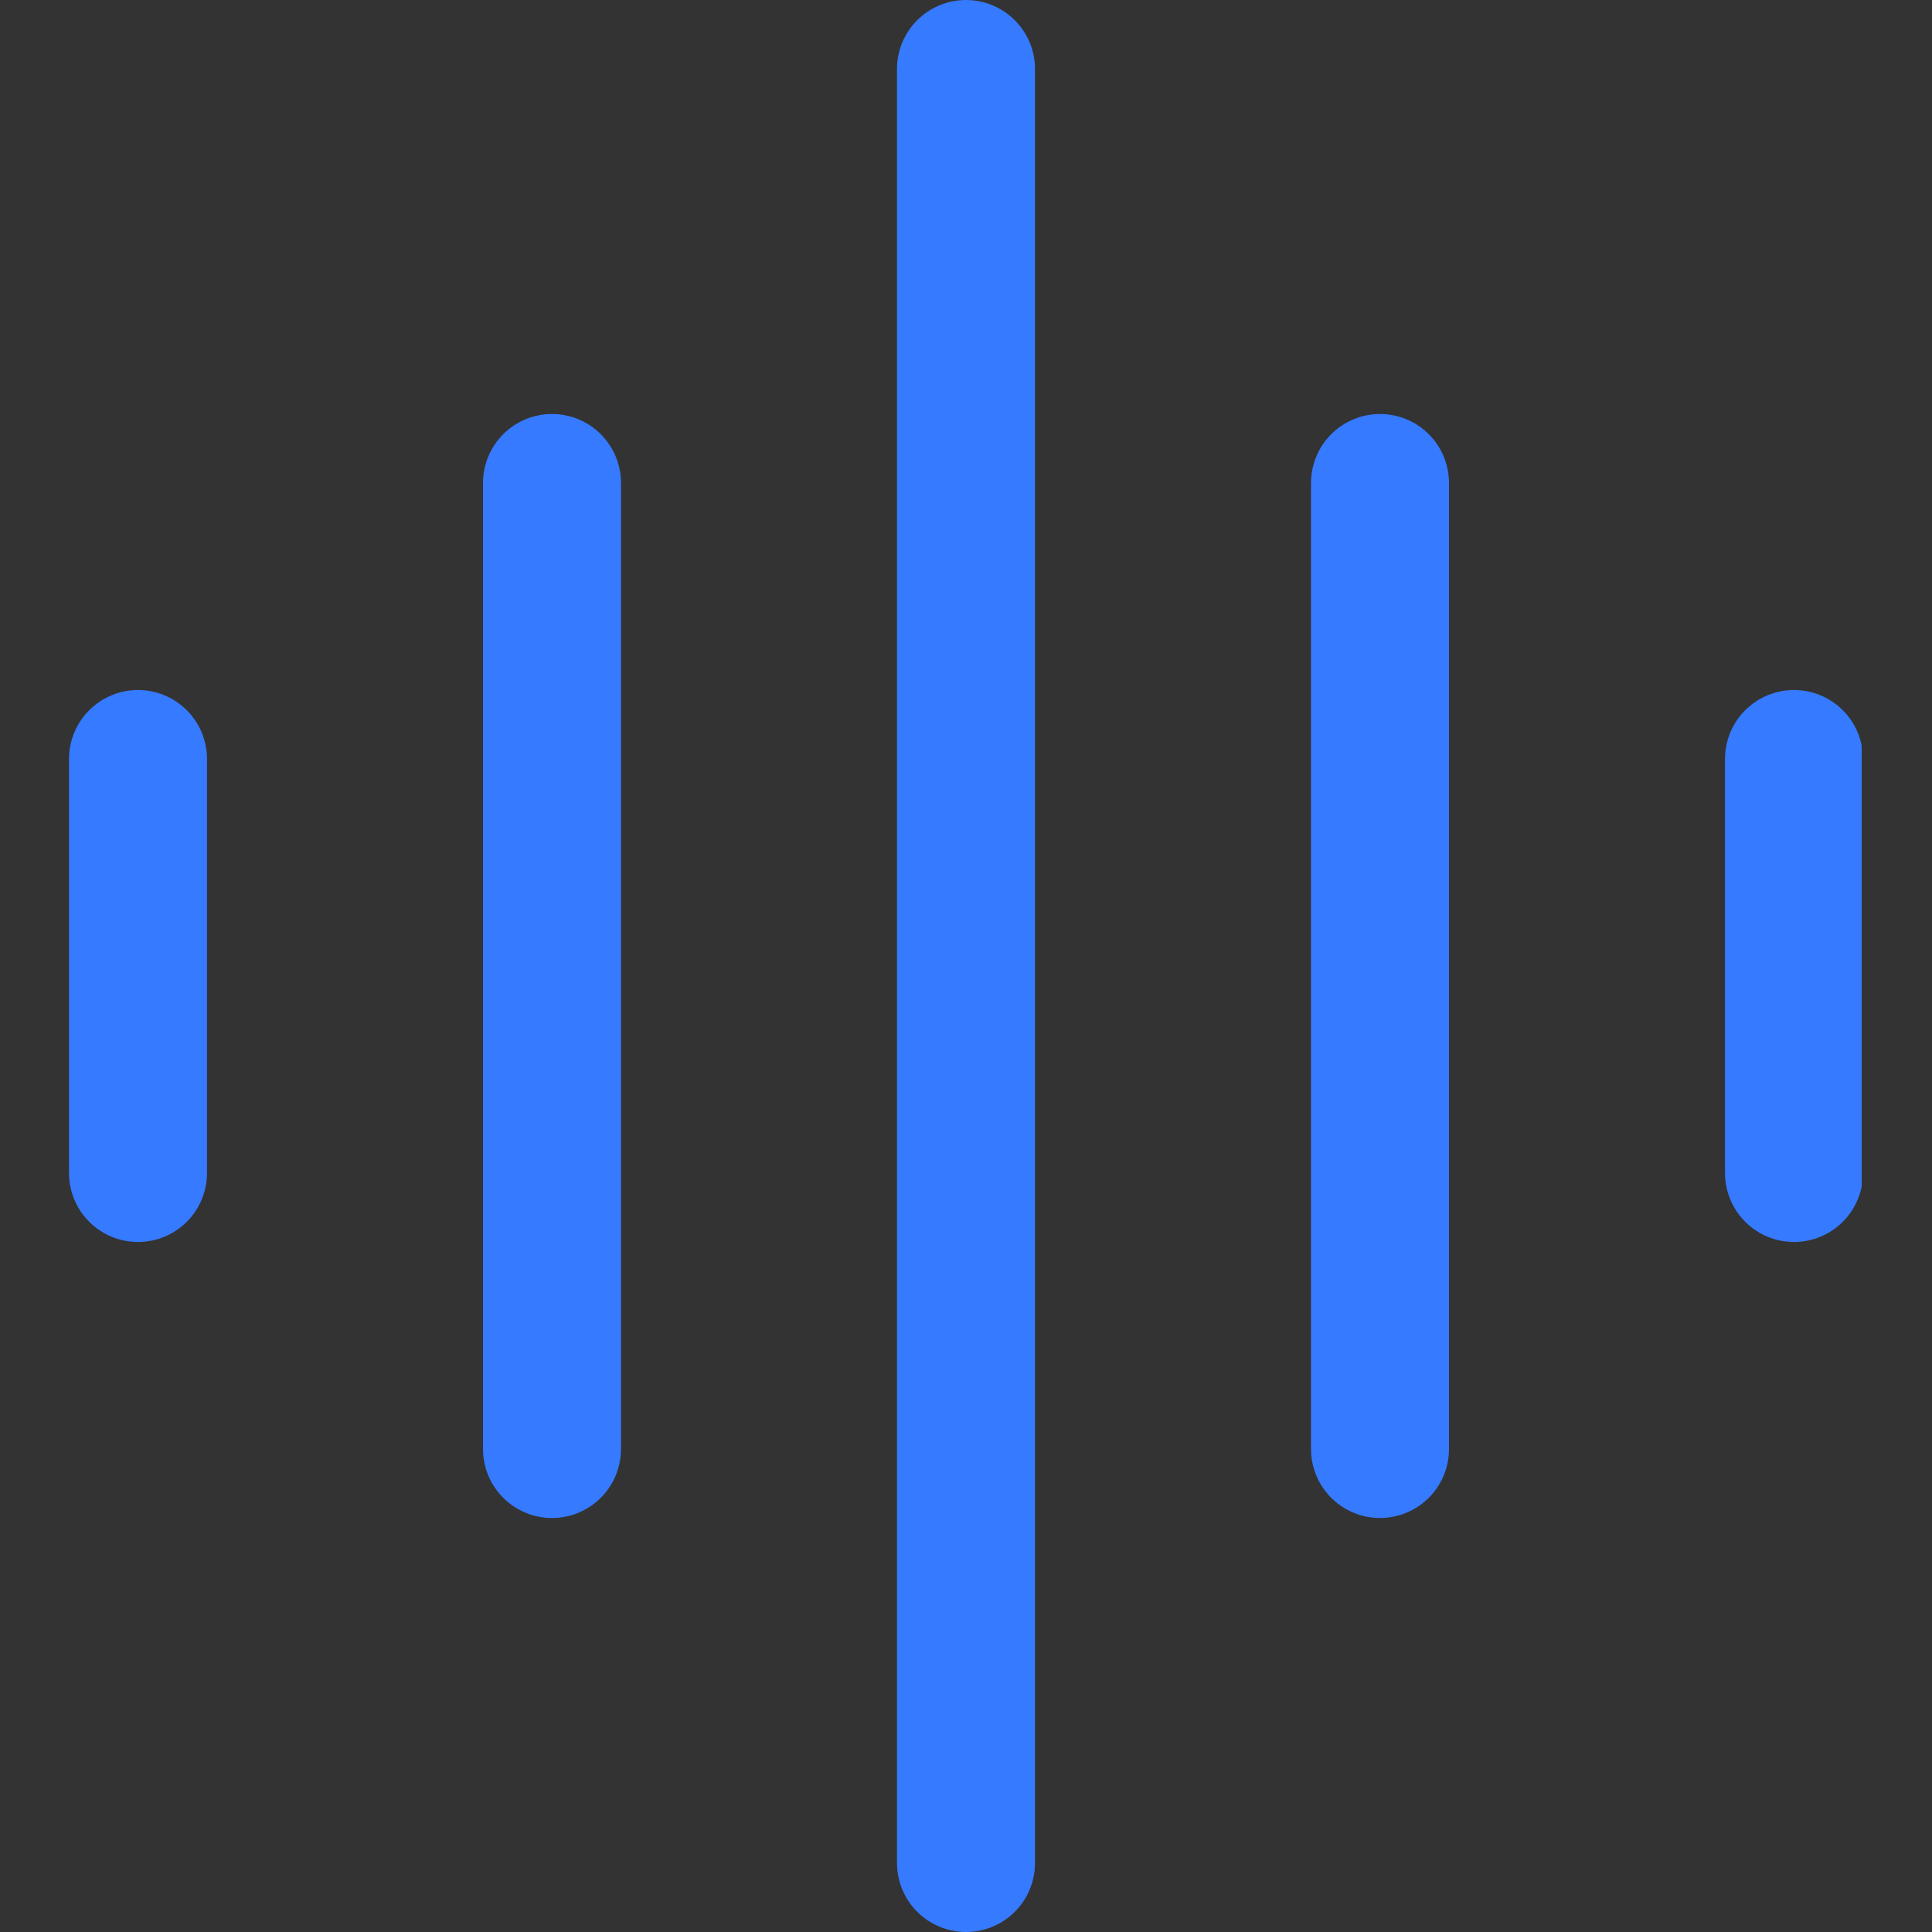 <svg xmlns="http://www.w3.org/2000/svg" xmlns:xlink="http://www.w3.org/1999/xlink" width="500" zoomAndPan="magnify" viewBox="0 0 375 375" height="500" preserveAspectRatio="xMidYMid meet" version="1.0"><rect x="0" y="0" width="375" height="375" fill="#333333" stroke="none"/><defs><clipPath id="6341ab895b"><path d="M 107 111.043 L 112 111.043 L 112 118.543 L 107 118.543 Z M 107 111.043 " clip-rule="nonzero"/></clipPath><clipPath id="a651537794"><path d="M 101 111.043 L 106 111.043 L 106 118.543 L 101 118.543 Z M 101 111.043 " clip-rule="nonzero"/></clipPath><clipPath id="8faac2a17d"><path d="M 101 114 L 106 114 L 106 118.543 L 101 118.543 Z M 101 114 " clip-rule="nonzero"/></clipPath><clipPath id="c4320e6a69"><path d="M 99.387 113 L 103 113 L 103 117 L 99.387 117 Z M 99.387 113 " clip-rule="nonzero"/></clipPath><clipPath id="6c8885558a"><path d="M 99.387 115 L 103 115 L 103 117 L 99.387 117 Z M 99.387 115 " clip-rule="nonzero"/></clipPath><clipPath id="e9296cc067"><path d="M 105 111.043 L 107 111.043 L 107 118.543 L 105 118.543 Z M 105 111.043 " clip-rule="nonzero"/></clipPath><clipPath id="29bfceee3b"><path d="M 99.387 113 L 100 113 L 100 116 L 99.387 116 Z M 99.387 113 " clip-rule="nonzero"/></clipPath><clipPath id="3676559e55"><path d="M 13.359 0 L 361.359 0 L 361.359 375 L 13.359 375 Z M 13.359 0 " clip-rule="nonzero"/></clipPath></defs><g clip-path="url(#6341ab895b)"><path fill="#dddde0" d="M 110.074 112.352 C 110.48 112.719 110.793 113.23 110.961 113.648 C 111.289 114.473 111.348 115.426 111.043 116.281 C 110.844 116.832 110.676 117.121 110.246 117.637 L 110.773 118.156 C 111.855 117.156 112.133 115.449 111.891 114.16 C 111.848 113.918 111.758 113.617 111.648 113.363 C 111.398 112.777 111.113 112.324 110.59 111.805 Z M 107.898 113.926 C 108.578 114.621 108.52 115.703 107.969 116.191 L 108.5 116.723 C 109.348 115.945 109.391 114.293 108.402 113.375 Z M 108.988 113.141 C 110.043 114.148 110.102 115.75 109.105 116.926 L 109.633 117.441 C 110.234 116.957 110.586 115.77 110.559 114.988 C 110.527 114.188 110.172 113.133 109.488 112.59 Z M 108.988 113.141 " fill-opacity="1" fill-rule="evenodd"/></g><g clip-path="url(#a651537794)"><path fill="#fad55c" d="M 105.402 111.477 C 105.551 111.328 105.82 111.398 105.82 111.594 L 105.82 117.988 C 105.82 118.184 105.551 118.254 105.402 118.105 C 103.645 116.395 102.281 115.941 101.301 115.973 L 101.301 113.609 C 102.281 113.641 103.645 113.188 105.402 111.477 Z M 105.402 111.477 " fill-opacity="1" fill-rule="evenodd"/></g><g clip-path="url(#8faac2a17d)"><path fill="#e3c04d" d="M 105.82 117.793 L 105.82 117.988 C 105.82 118.184 105.551 118.254 105.402 118.105 C 103.645 116.395 102.281 115.941 101.301 115.973 L 101.301 114.793 L 101.305 114.793 L 101.305 115.758 C 102.281 115.727 103.645 116.184 105.402 117.891 C 105.547 118.035 105.809 117.977 105.82 117.793 Z M 105.82 117.793 " fill-opacity="1" fill-rule="evenodd"/></g><g clip-path="url(#c4320e6a69)"><path fill="#ededf0" d="M 100.129 113.5 L 102.141 113.5 L 102.141 116.082 L 100.129 116.082 C 99.871 116.082 99.66 115.867 99.66 115.605 L 99.66 113.977 C 99.66 113.715 99.871 113.5 100.129 113.5 Z M 100.129 113.5 " fill-opacity="1" fill-rule="evenodd"/></g><g clip-path="url(#6c8885558a)"><path fill="#dddde0" d="M 102.141 115.855 L 102.141 116.082 L 100.129 116.082 C 99.871 116.082 99.66 115.867 99.66 115.605 L 99.66 115.379 C 99.66 115.641 99.871 115.855 100.129 115.855 Z M 102.141 115.855 " fill-opacity="1" fill-rule="evenodd"/></g><g clip-path="url(#e9296cc067)"><path fill="#ededf0" d="M 105.789 111.043 C 106.027 111.043 106.219 111.238 106.219 111.477 L 106.219 118.105 C 106.219 118.348 106.027 118.543 105.789 118.543 C 105.555 118.543 105.363 118.348 105.363 118.105 L 105.363 111.477 C 105.363 111.238 105.555 111.043 105.789 111.043 Z M 105.789 111.043 " fill-opacity="1" fill-rule="evenodd"/><path fill="#dddde0" d="M 105.789 111.043 C 106.027 111.043 106.219 111.238 106.219 111.477 L 106.219 118.109 C 106.219 118.348 106.027 118.543 105.789 118.543 Z M 105.789 111.043 " fill-opacity="1" fill-rule="evenodd"/></g><path fill="#fad55c" d="M 106.219 113.496 C 106.922 113.496 107.492 114.078 107.492 114.793 C 107.492 115.508 106.922 116.086 106.219 116.086 Z M 106.219 113.496 " fill-opacity="1" fill-rule="evenodd"/><g clip-path="url(#29bfceee3b)"><path fill="#fad55c" d="M 99.668 115.691 C 99.512 115.688 99.387 115.559 99.387 115.402 L 99.387 114.18 C 99.387 114.023 99.512 113.895 99.668 113.891 C 99.66 113.918 99.66 113.949 99.66 113.977 L 99.66 115.605 C 99.66 115.633 99.66 115.664 99.668 115.691 Z M 99.668 115.691 " fill-opacity="1" fill-rule="evenodd"/></g><g clip-path="url(#3676559e55)"><path fill="#367aff" d="M 187.5 0 C 186.621 0 185.75 0.086 184.887 0.258 C 184.023 0.43 183.188 0.684 182.375 1.02 C 181.562 1.355 180.789 1.77 180.059 2.258 C 179.328 2.746 178.652 3.301 178.031 3.922 C 177.406 4.543 176.852 5.223 176.363 5.953 C 175.875 6.684 175.465 7.457 175.125 8.27 C 174.789 9.082 174.535 9.918 174.363 10.781 C 174.191 11.641 174.105 12.512 174.105 13.395 L 174.105 361.605 C 174.105 362.488 174.191 363.355 174.363 364.219 C 174.535 365.082 174.789 365.918 175.125 366.73 C 175.465 367.543 175.875 368.316 176.363 369.047 C 176.852 369.777 177.406 370.457 178.031 371.078 C 178.652 371.699 179.328 372.254 180.059 372.742 C 180.789 373.23 181.562 373.645 182.375 373.98 C 183.188 374.316 184.023 374.57 184.887 374.742 C 185.75 374.914 186.621 375 187.5 375 C 188.379 375 189.25 374.914 190.113 374.742 C 190.977 374.57 191.812 374.316 192.625 373.98 C 193.438 373.645 194.211 373.23 194.941 372.742 C 195.672 372.254 196.348 371.699 196.969 371.078 C 197.594 370.457 198.148 369.777 198.637 369.047 C 199.125 368.316 199.535 367.543 199.875 366.73 C 200.211 365.918 200.465 365.082 200.637 364.219 C 200.809 363.355 200.895 362.488 200.895 361.605 L 200.895 13.395 C 200.895 12.512 200.809 11.641 200.637 10.781 C 200.465 9.918 200.211 9.082 199.875 8.27 C 199.535 7.457 199.125 6.684 198.637 5.953 C 198.148 5.223 197.594 4.543 196.969 3.922 C 196.348 3.301 195.672 2.746 194.941 2.258 C 194.211 1.77 193.438 1.355 192.625 1.02 C 191.812 0.684 190.977 0.43 190.113 0.258 C 189.25 0.086 188.379 0 187.5 0 Z M 267.855 80.355 C 266.977 80.355 266.105 80.441 265.246 80.613 C 264.383 80.785 263.543 81.039 262.73 81.375 C 261.918 81.715 261.148 82.125 260.418 82.613 C 259.684 83.102 259.008 83.656 258.387 84.281 C 257.766 84.902 257.211 85.578 256.723 86.309 C 256.234 87.039 255.82 87.812 255.484 88.625 C 255.148 89.438 254.895 90.273 254.723 91.137 C 254.551 92 254.465 92.871 254.465 93.75 L 254.465 281.25 C 254.465 282.129 254.551 283 254.723 283.863 C 254.895 284.727 255.148 285.562 255.484 286.375 C 255.82 287.188 256.234 287.961 256.723 288.691 C 257.211 289.422 257.766 290.098 258.387 290.719 C 259.008 291.344 259.684 291.898 260.418 292.387 C 261.148 292.875 261.918 293.285 262.73 293.625 C 263.543 293.961 264.383 294.215 265.246 294.387 C 266.105 294.559 266.977 294.645 267.855 294.645 C 268.738 294.645 269.609 294.559 270.469 294.387 C 271.332 294.215 272.168 293.961 272.98 293.625 C 273.793 293.285 274.566 292.875 275.297 292.387 C 276.027 291.898 276.707 291.344 277.328 290.719 C 277.949 290.098 278.504 289.422 278.992 288.691 C 279.48 287.961 279.895 287.188 280.23 286.375 C 280.566 285.562 280.82 284.727 280.992 283.863 C 281.164 283 281.25 282.129 281.25 281.25 L 281.25 93.75 C 281.25 92.871 281.164 92 280.992 91.137 C 280.82 90.273 280.566 89.438 280.23 88.625 C 279.895 87.812 279.48 87.039 278.992 86.309 C 278.504 85.578 277.949 84.902 277.328 84.281 C 276.707 83.656 276.027 83.102 275.297 82.613 C 274.566 82.125 273.793 81.715 272.98 81.375 C 272.168 81.039 271.332 80.785 270.469 80.613 C 269.609 80.441 268.738 80.355 267.855 80.355 Z M 348.215 133.93 C 347.336 133.93 346.465 134.016 345.602 134.188 C 344.738 134.359 343.902 134.613 343.09 134.949 C 342.277 135.285 341.504 135.695 340.773 136.188 C 340.043 136.676 339.367 137.23 338.742 137.852 C 338.121 138.473 337.566 139.148 337.078 139.879 C 336.59 140.613 336.176 141.383 335.84 142.195 C 335.504 143.008 335.25 143.848 335.078 144.707 C 334.906 145.57 334.82 146.441 334.82 147.32 L 334.82 227.68 C 334.82 228.559 334.906 229.43 335.078 230.293 C 335.25 231.152 335.504 231.992 335.84 232.805 C 336.176 233.617 336.59 234.387 337.078 235.121 C 337.566 235.852 338.121 236.527 338.742 237.148 C 339.367 237.77 340.043 238.324 340.773 238.812 C 341.504 239.305 342.277 239.715 343.09 240.051 C 343.902 240.387 344.738 240.641 345.602 240.812 C 346.465 240.984 347.336 241.07 348.215 241.07 C 349.094 241.07 349.965 240.984 350.828 240.812 C 351.691 240.641 352.527 240.387 353.34 240.051 C 354.152 239.715 354.922 239.305 355.656 238.812 C 356.387 238.324 357.062 237.77 357.684 237.148 C 358.305 236.527 358.863 235.852 359.352 235.121 C 359.84 234.387 360.25 233.617 360.586 232.805 C 360.926 231.992 361.18 231.152 361.352 230.293 C 361.52 229.43 361.605 228.559 361.605 227.68 L 361.605 147.32 C 361.605 146.441 361.52 145.57 361.352 144.707 C 361.18 143.848 360.926 143.008 360.586 142.195 C 360.25 141.383 359.84 140.613 359.352 139.879 C 358.863 139.148 358.305 138.473 357.684 137.852 C 357.062 137.23 356.387 136.676 355.656 136.188 C 354.922 135.695 354.152 135.285 353.34 134.949 C 352.527 134.613 351.691 134.359 350.828 134.188 C 349.965 134.016 349.094 133.93 348.215 133.93 Z M 107.145 80.355 C 106.262 80.355 105.391 80.441 104.531 80.613 C 103.668 80.785 102.828 81.039 102.02 81.375 C 101.207 81.715 100.434 82.125 99.703 82.613 C 98.973 83.102 98.293 83.656 97.672 84.281 C 97.051 84.902 96.496 85.578 96.008 86.309 C 95.52 87.039 95.105 87.812 94.77 88.625 C 94.434 89.438 94.18 90.273 94.008 91.137 C 93.836 92 93.75 92.871 93.75 93.75 L 93.75 281.25 C 93.75 282.129 93.836 283 94.008 283.863 C 94.18 284.727 94.434 285.562 94.77 286.375 C 95.105 287.188 95.52 287.961 96.008 288.691 C 96.496 289.422 97.051 290.098 97.672 290.719 C 98.293 291.344 98.973 291.898 99.703 292.387 C 100.434 292.875 101.207 293.285 102.02 293.625 C 102.828 293.961 103.668 294.215 104.531 294.387 C 105.391 294.559 106.262 294.645 107.145 294.645 C 108.023 294.645 108.895 294.559 109.754 294.387 C 110.617 294.215 111.457 293.961 112.27 293.625 C 113.082 293.285 113.852 292.875 114.582 292.387 C 115.316 291.898 115.992 291.344 116.613 290.719 C 117.234 290.098 117.789 289.422 118.277 288.691 C 118.766 287.961 119.18 287.188 119.516 286.375 C 119.852 285.562 120.105 284.727 120.277 283.863 C 120.449 283 120.535 282.129 120.535 281.25 L 120.535 93.75 C 120.535 92.871 120.449 92 120.277 91.137 C 120.105 90.273 119.852 89.438 119.516 88.625 C 119.18 87.812 118.766 87.039 118.277 86.309 C 117.789 85.578 117.234 84.902 116.613 84.281 C 115.992 83.656 115.316 83.102 114.582 82.613 C 113.852 82.125 113.082 81.715 112.27 81.375 C 111.457 81.039 110.617 80.785 109.754 80.613 C 108.895 80.441 108.023 80.355 107.145 80.355 Z M 26.785 133.93 C 25.906 133.93 25.035 134.016 24.172 134.188 C 23.309 134.359 22.473 134.613 21.66 134.949 C 20.848 135.285 20.078 135.695 19.344 136.188 C 18.613 136.676 17.938 137.23 17.316 137.852 C 16.695 138.473 16.137 139.148 15.648 139.879 C 15.16 140.613 14.75 141.383 14.414 142.195 C 14.074 143.008 13.82 143.848 13.648 144.707 C 13.48 145.57 13.395 146.441 13.395 147.32 L 13.395 227.68 C 13.395 228.559 13.48 229.43 13.648 230.293 C 13.82 231.152 14.074 231.992 14.414 232.805 C 14.75 233.617 15.16 234.387 15.648 235.121 C 16.137 235.852 16.695 236.527 17.316 237.148 C 17.938 237.77 18.613 238.324 19.344 238.812 C 20.078 239.305 20.848 239.715 21.66 240.051 C 22.473 240.387 23.309 240.641 24.172 240.812 C 25.035 240.984 25.906 241.07 26.785 241.07 C 27.664 241.07 28.535 240.984 29.398 240.812 C 30.262 240.641 31.098 240.387 31.91 240.051 C 32.723 239.715 33.496 239.305 34.227 238.812 C 34.957 238.324 35.633 237.77 36.258 237.148 C 36.879 236.527 37.434 235.852 37.922 235.121 C 38.41 234.387 38.824 233.617 39.16 232.805 C 39.496 231.992 39.75 231.152 39.922 230.293 C 40.094 229.43 40.18 228.559 40.18 227.68 L 40.18 147.32 C 40.18 146.441 40.094 145.57 39.922 144.707 C 39.75 143.848 39.496 143.008 39.16 142.195 C 38.824 141.383 38.41 140.613 37.922 139.879 C 37.434 139.148 36.879 138.473 36.258 137.852 C 35.633 137.23 34.957 136.676 34.227 136.188 C 33.496 135.695 32.723 135.285 31.91 134.949 C 31.098 134.613 30.262 134.359 29.398 134.188 C 28.535 134.016 27.664 133.93 26.785 133.93 Z M 26.785 133.93 " fill-opacity="1" fill-rule="nonzero"/></g></svg>